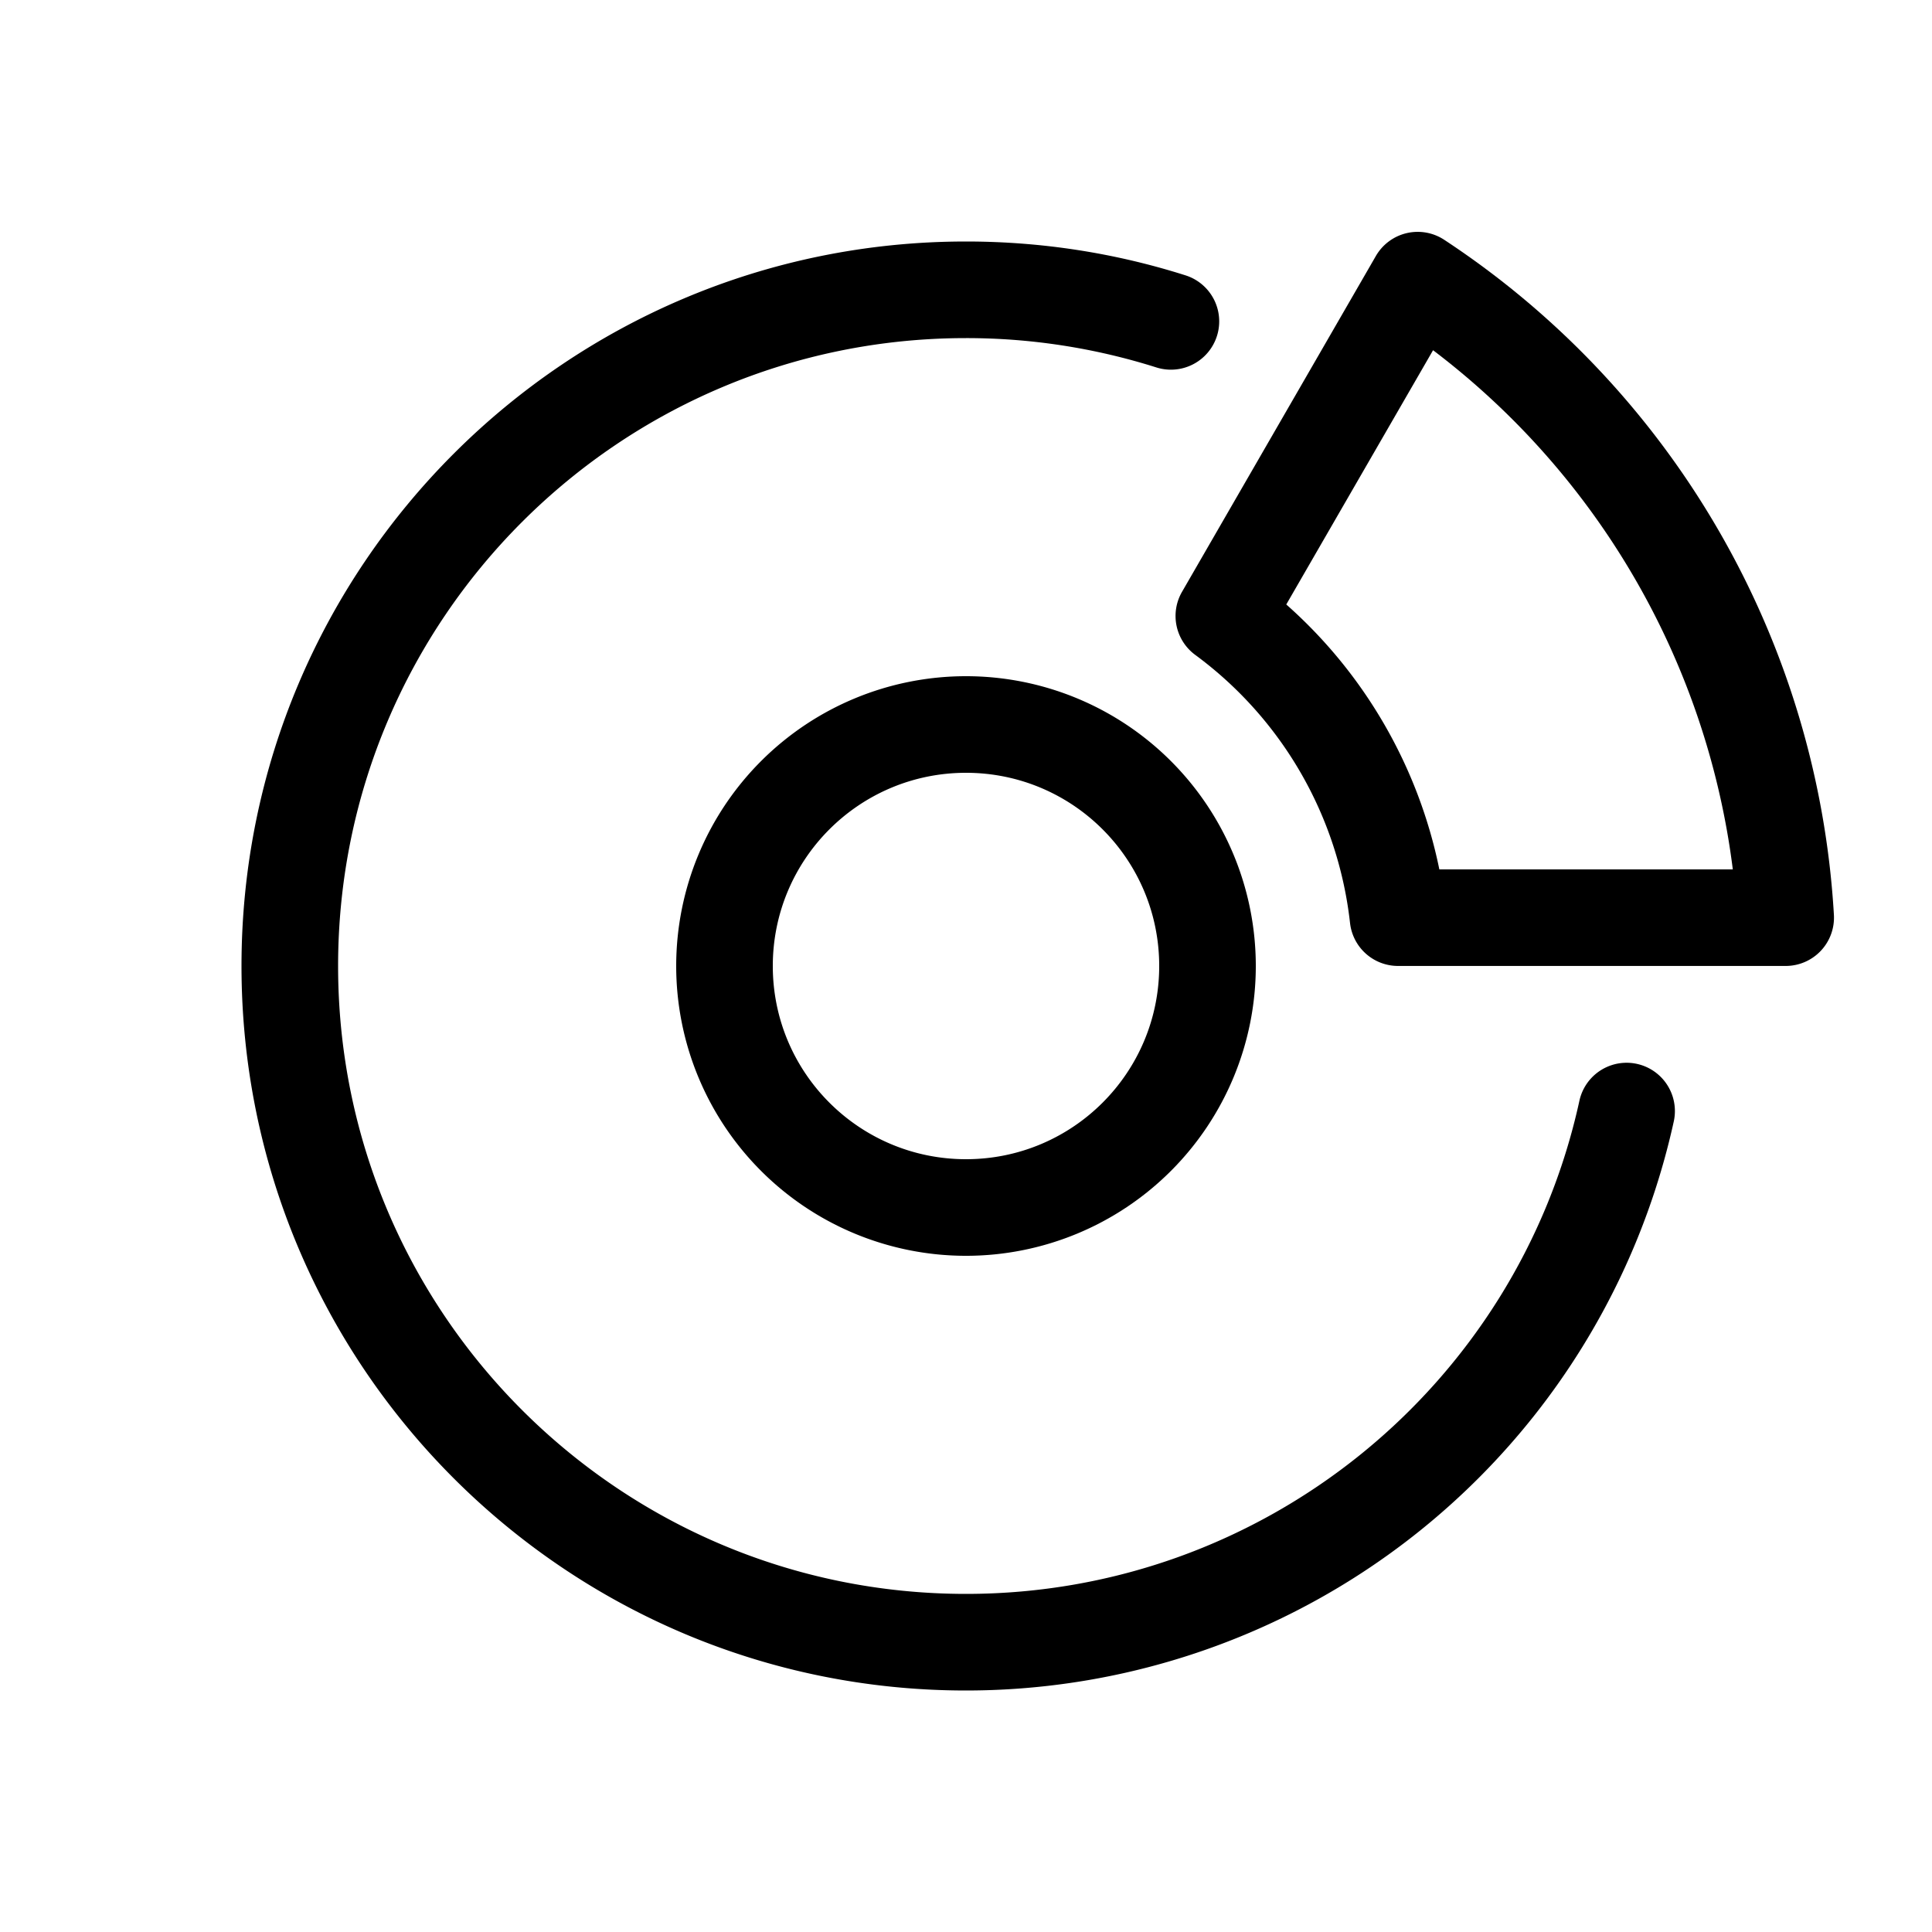 <svg xmlns="http://www.w3.org/2000/svg" width="40" height="40" viewBox="0 0 40 40"><g><path d="M24.545 5.701a.999.999 0 11-.605 1.906A13.027 13.027 0 0020 7C12.82 7 7 12.82 7 20s5.82 13 13 13c6.14 0 11.406-4.29 12.7-10.21a1 1 0 011.954.427A15.004 15.004 0 0120 35c-8.284 0-15-6.716-15-15 0-8.284 6.716-15 15-15 1.56 0 3.088.238 4.545.701z"/><path d="M35.876 18A15.982 15.982 0 0029.67 7.251l-3.039 5.264A9.992 9.992 0 0129.8 18h6.076zm-7.925 1.11a7.992 7.992 0 00-3.206-5.552 1 1 0 01-.273-1.304L28.486 5.3a1 1 0 011.417-.334 17.984 17.984 0 018.066 13.975 1 1 0 01-.998 1.058h-8.026a1 1 0 01-.994-.89zM20 16c-2.21 0-4 1.79-4 4s1.79 4 4 4 4-1.79 4-4-1.79-4-4-4zm0-2a6 6 0 110 12 6 6 0 010-12z"/></g></svg>
